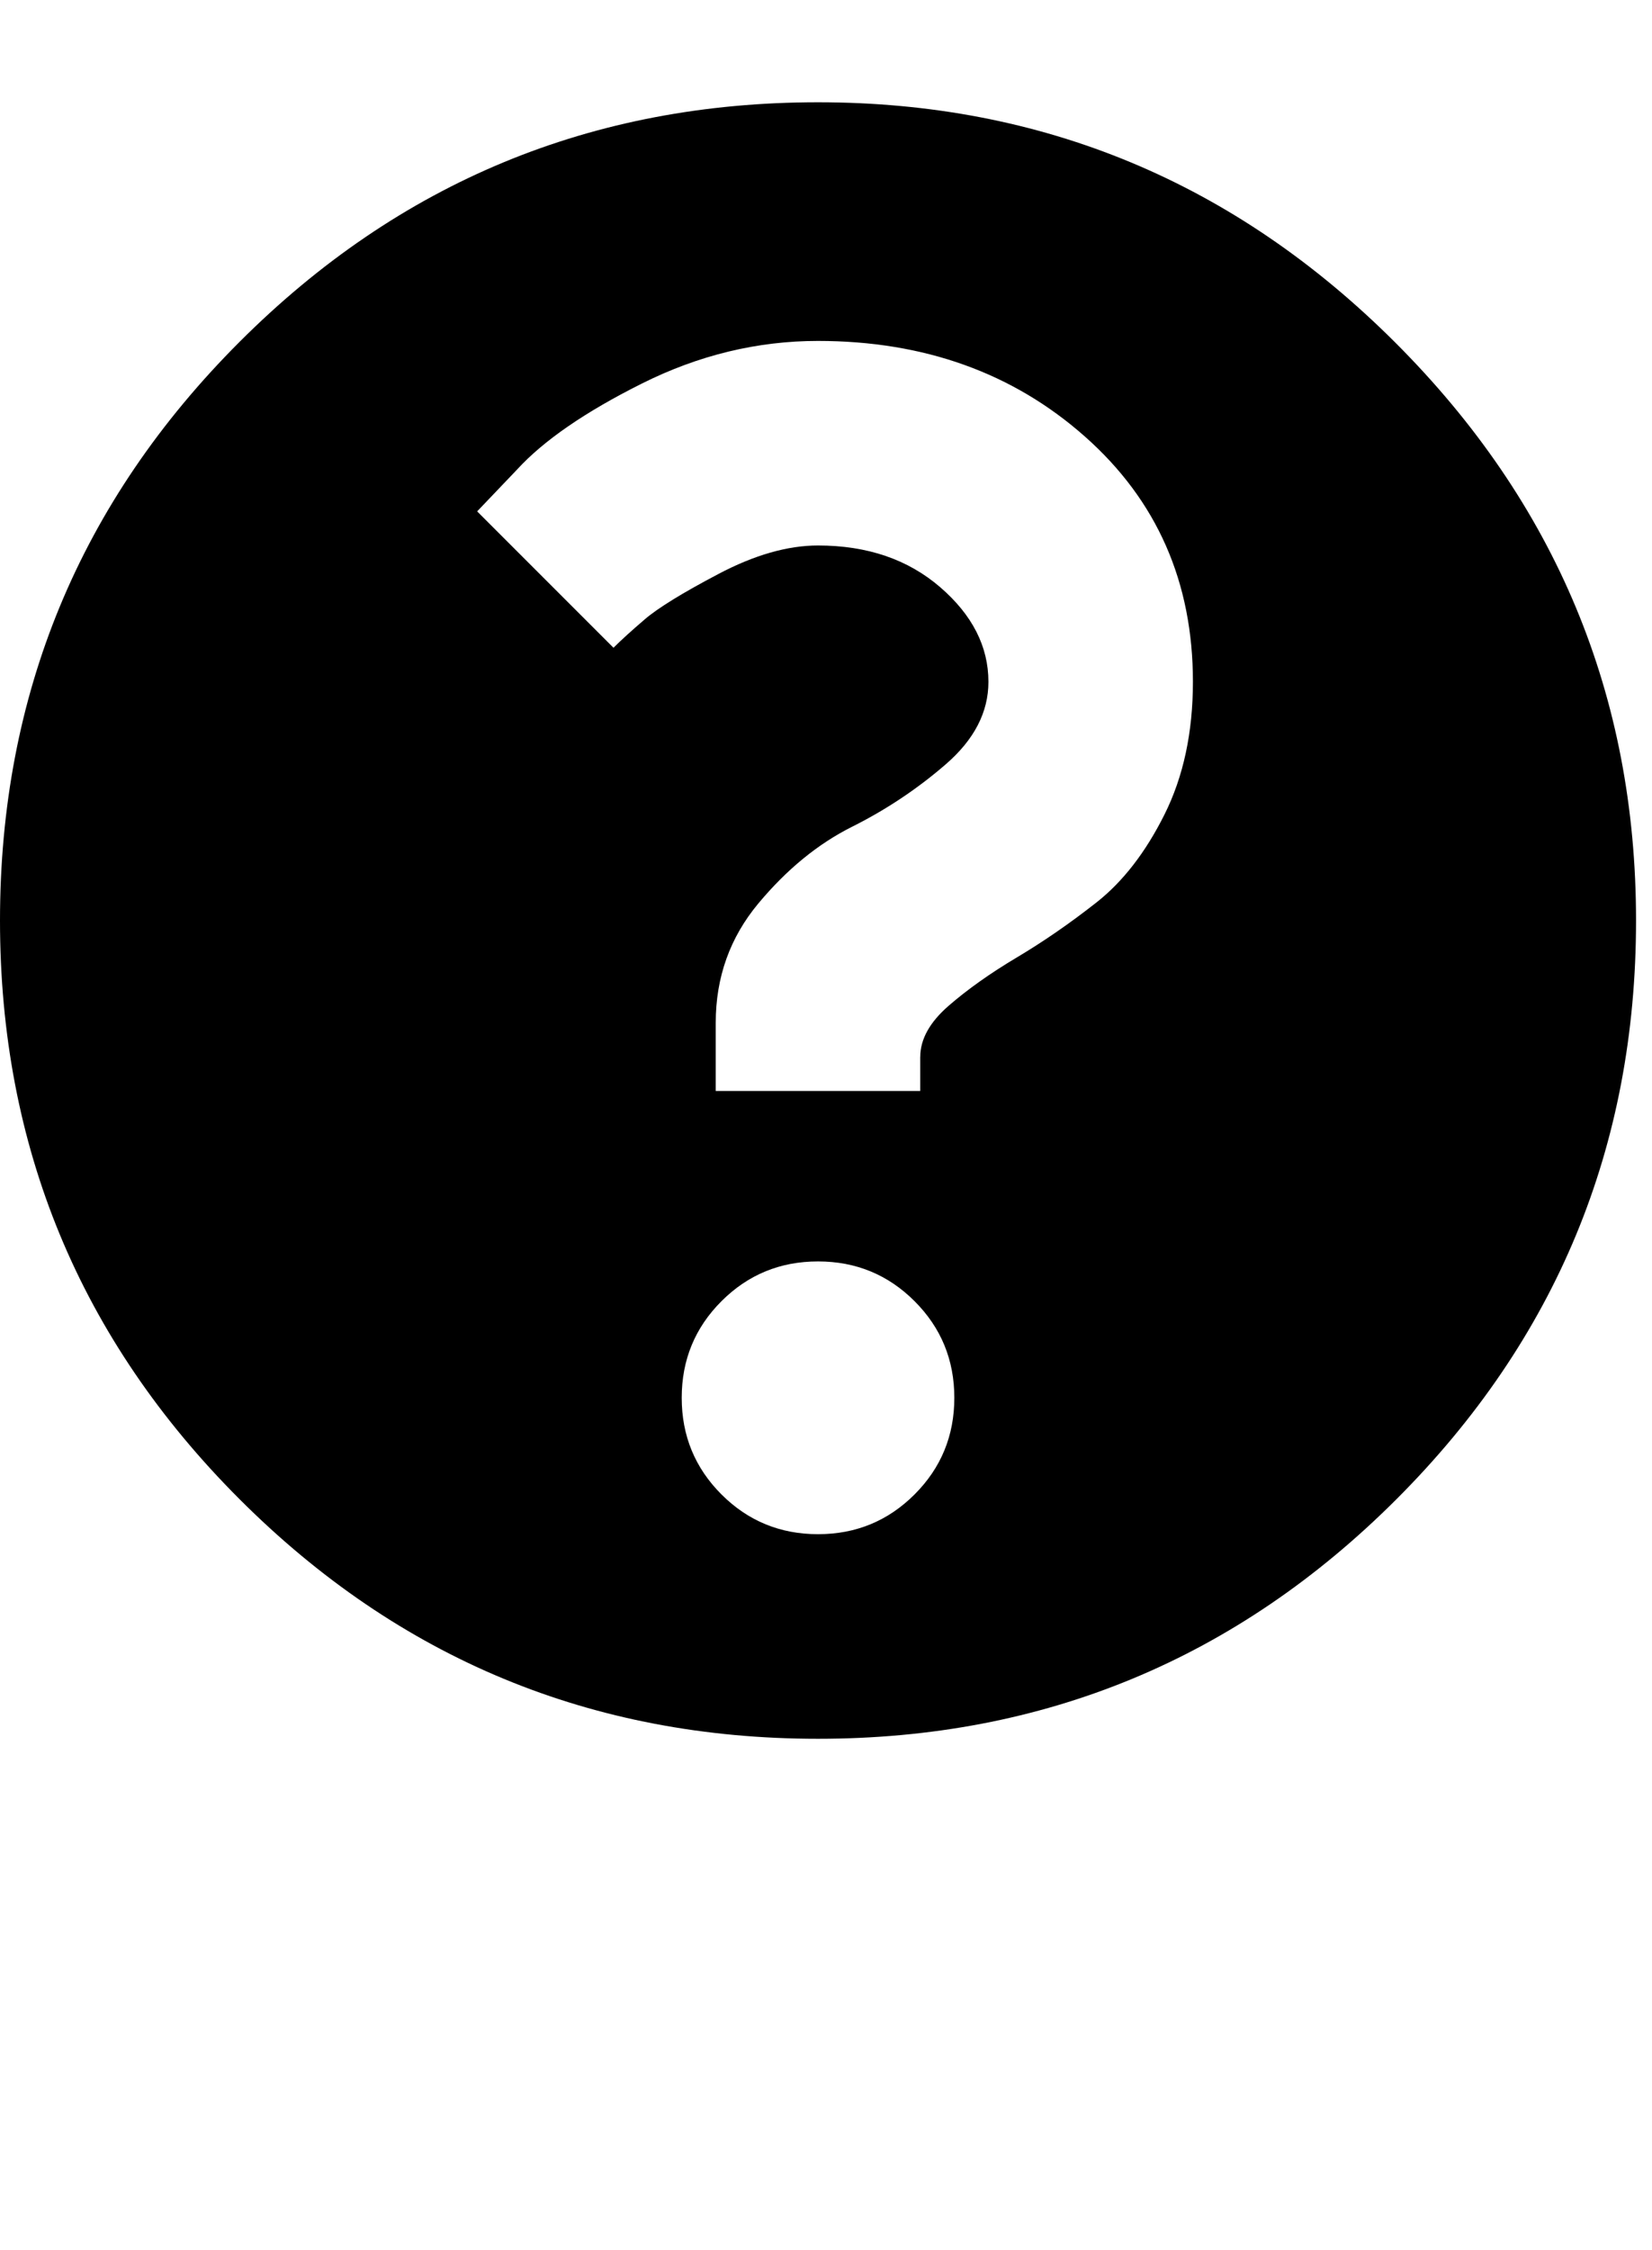 <?xml version="1.0" encoding="utf-8"?>
<!-- Generated by IcoMoon.io -->
<!DOCTYPE svg PUBLIC "-//W3C//DTD SVG 1.1//EN" "http://www.w3.org/Graphics/SVG/1.1/DTD/svg11.dtd">
<svg version="1.1" xmlns="http://www.w3.org/2000/svg" xmlns:xlink="http://www.w3.org/1999/xlink" width="47" height="64" viewBox="0 0 47 64">
	<path d="M23.273 2.909q9.589 0 16.431 6.842t6.842 16.431q0 9.643-6.815 16.458t-16.458 6.815-16.458-6.815-6.815-16.458 6.815-16.458 16.458-6.815zM23.273 43.636q1.616 0 2.747-1.131t1.131-2.748-1.131-2.748-2.747-1.131-2.747 1.131-1.131 2.748 1.131 2.748 2.747 1.131zM26.182 30.061q0-0.754 0.808-1.455t1.939-1.374 2.263-1.562 1.939-2.505 0.808-3.771q0-4.256-3.071-6.976t-7.596-2.721q-2.586 0-5.010 1.212t-3.556 2.451l-1.131 1.185 3.879 3.879q0.323-0.323 0.889-0.808t2.101-1.293 2.828-0.808q2.101 0 3.475 1.185t1.374 2.694q0 1.293-1.212 2.343t-2.667 1.778-2.667 2.182-1.212 3.394v1.939h5.818v-0.97z" />
</svg>
